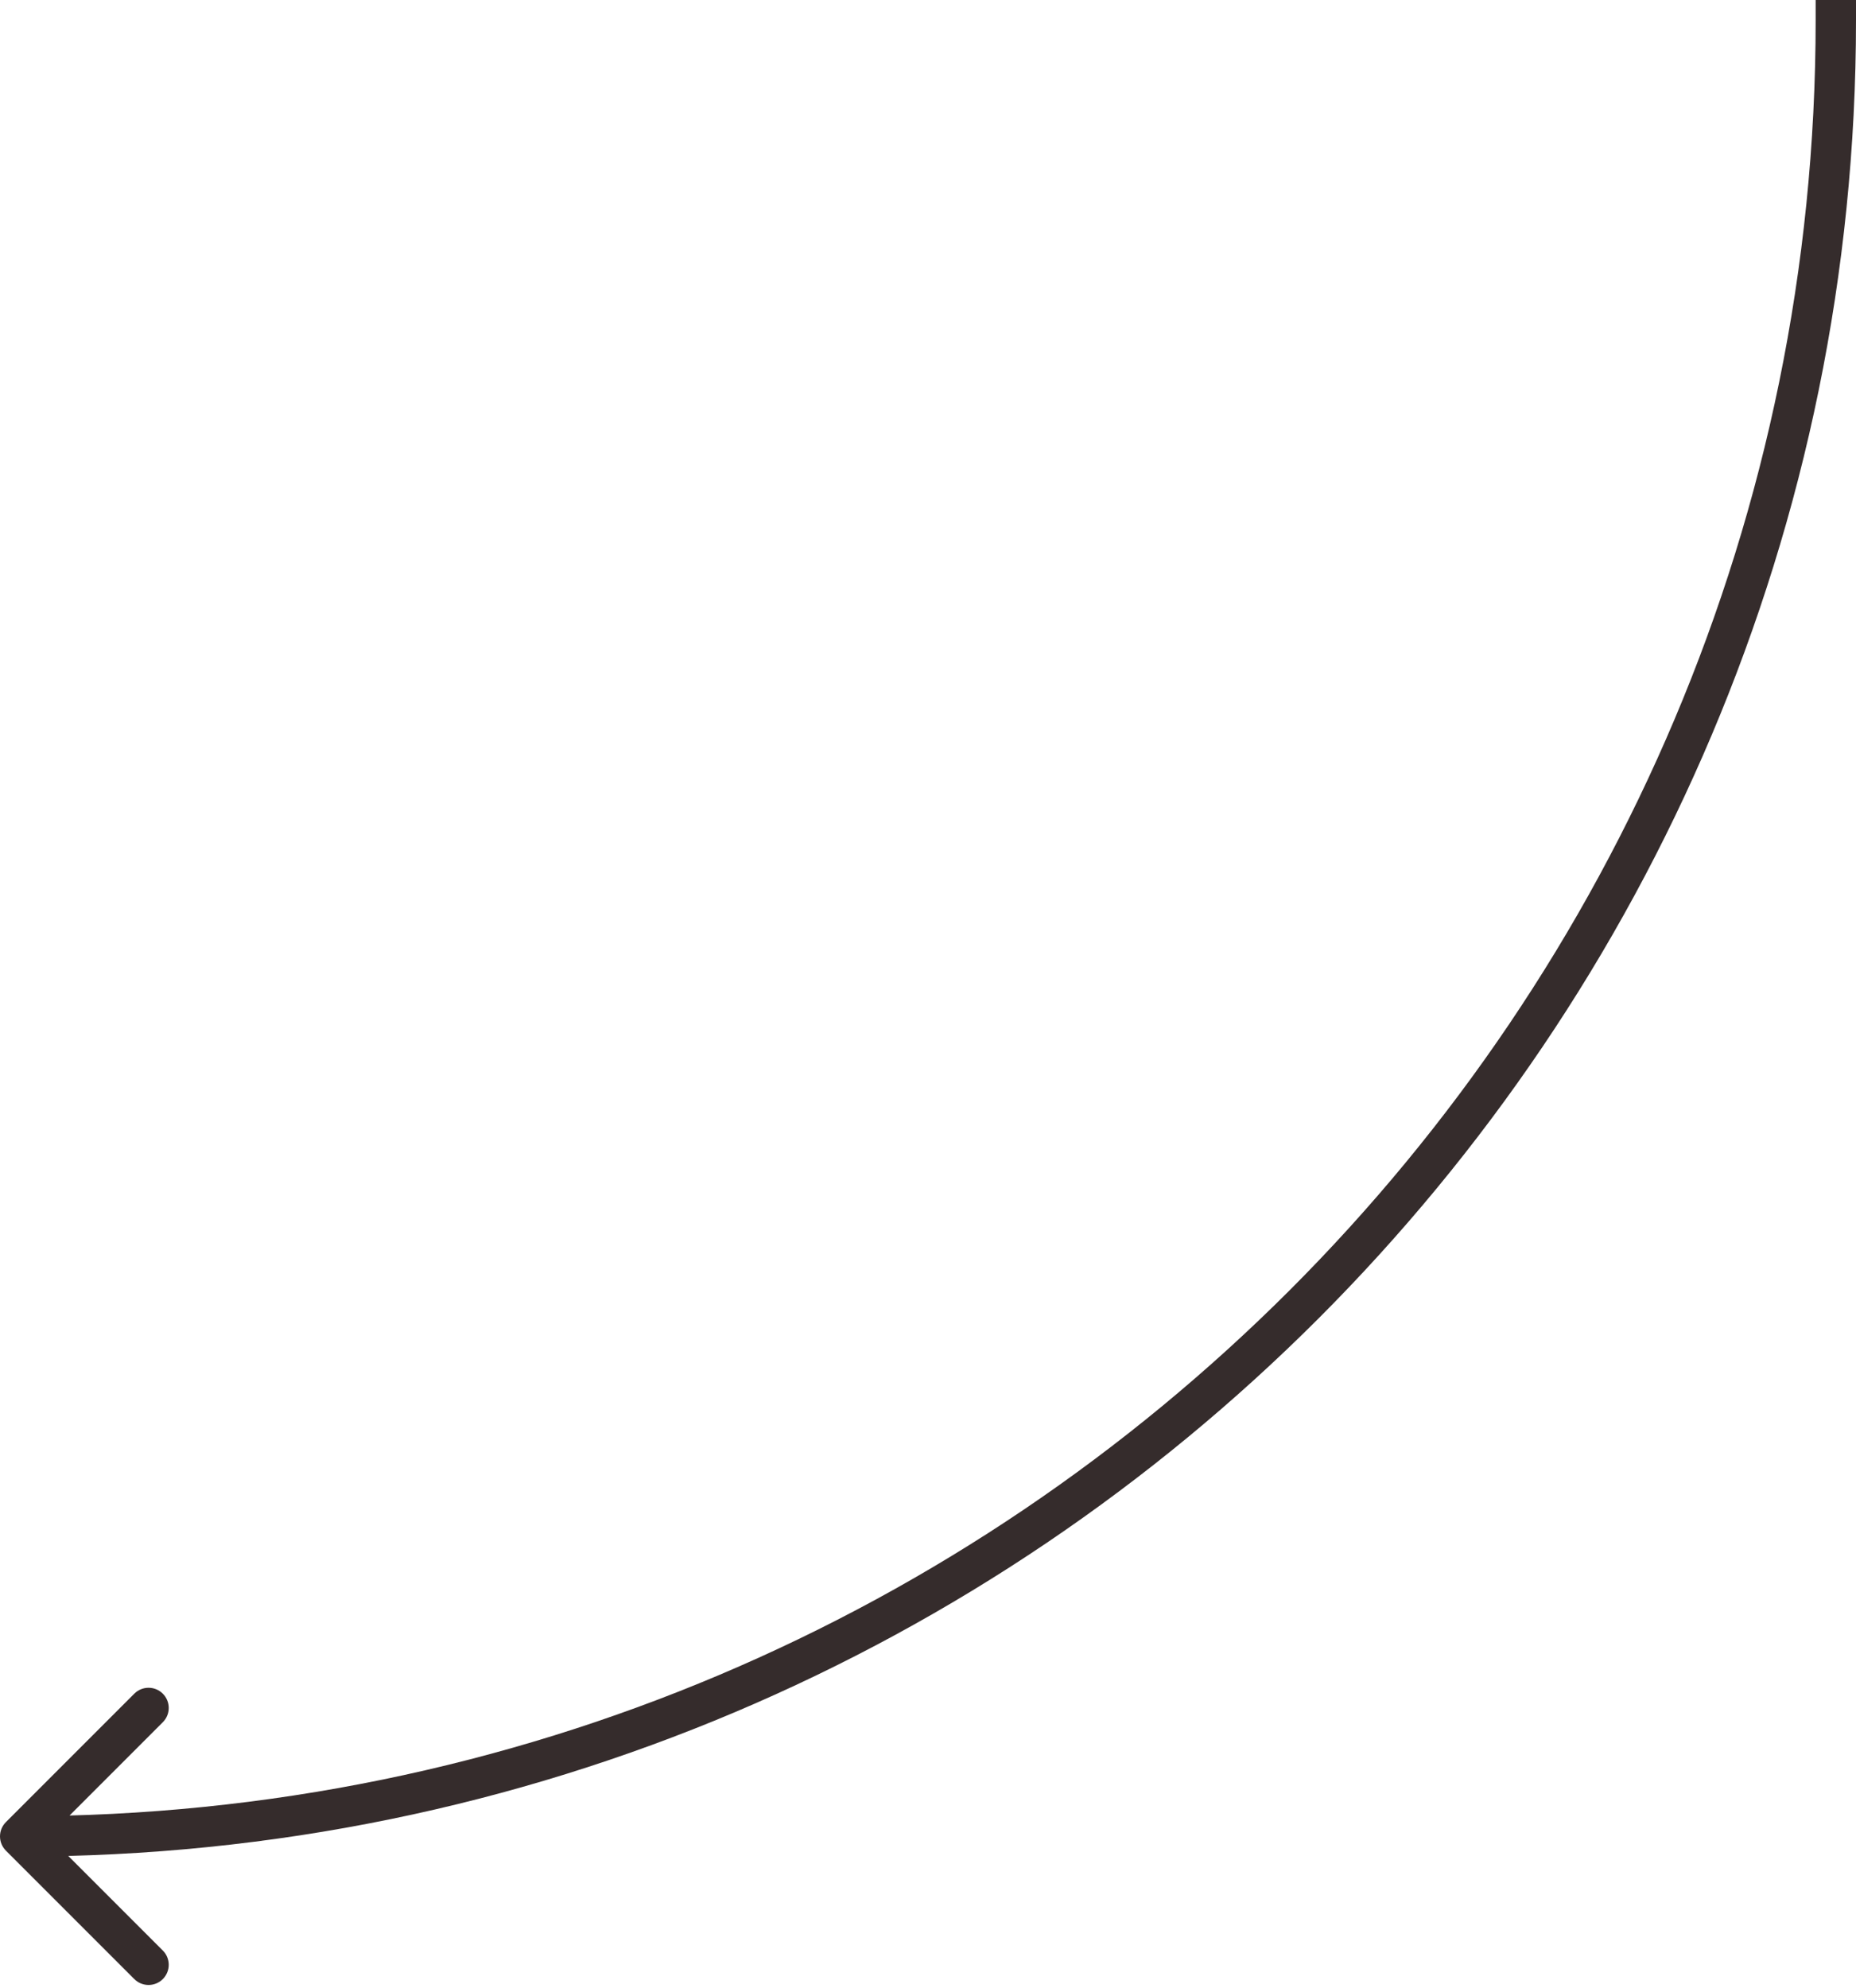 <svg width="184" height="197" viewBox="0 0 184 197" fill="none" xmlns="http://www.w3.org/2000/svg">
<path d="M0.586 183.414C-0.195 182.633 -0.195 181.367 0.586 180.586L13.314 167.858C14.095 167.077 15.361 167.077 16.142 167.858C16.923 168.639 16.923 169.905 16.142 170.686L4.828 182L16.142 193.314C16.923 194.095 16.923 195.361 16.142 196.142C15.361 196.923 14.095 196.923 13.314 196.142L0.586 183.414ZM180 2V0H184V2H180ZM2 180C100.307 180 180 100.307 180 2H184C184 102.516 102.516 184 2 184V180Z" fill="#352C2C"/>
</svg>
